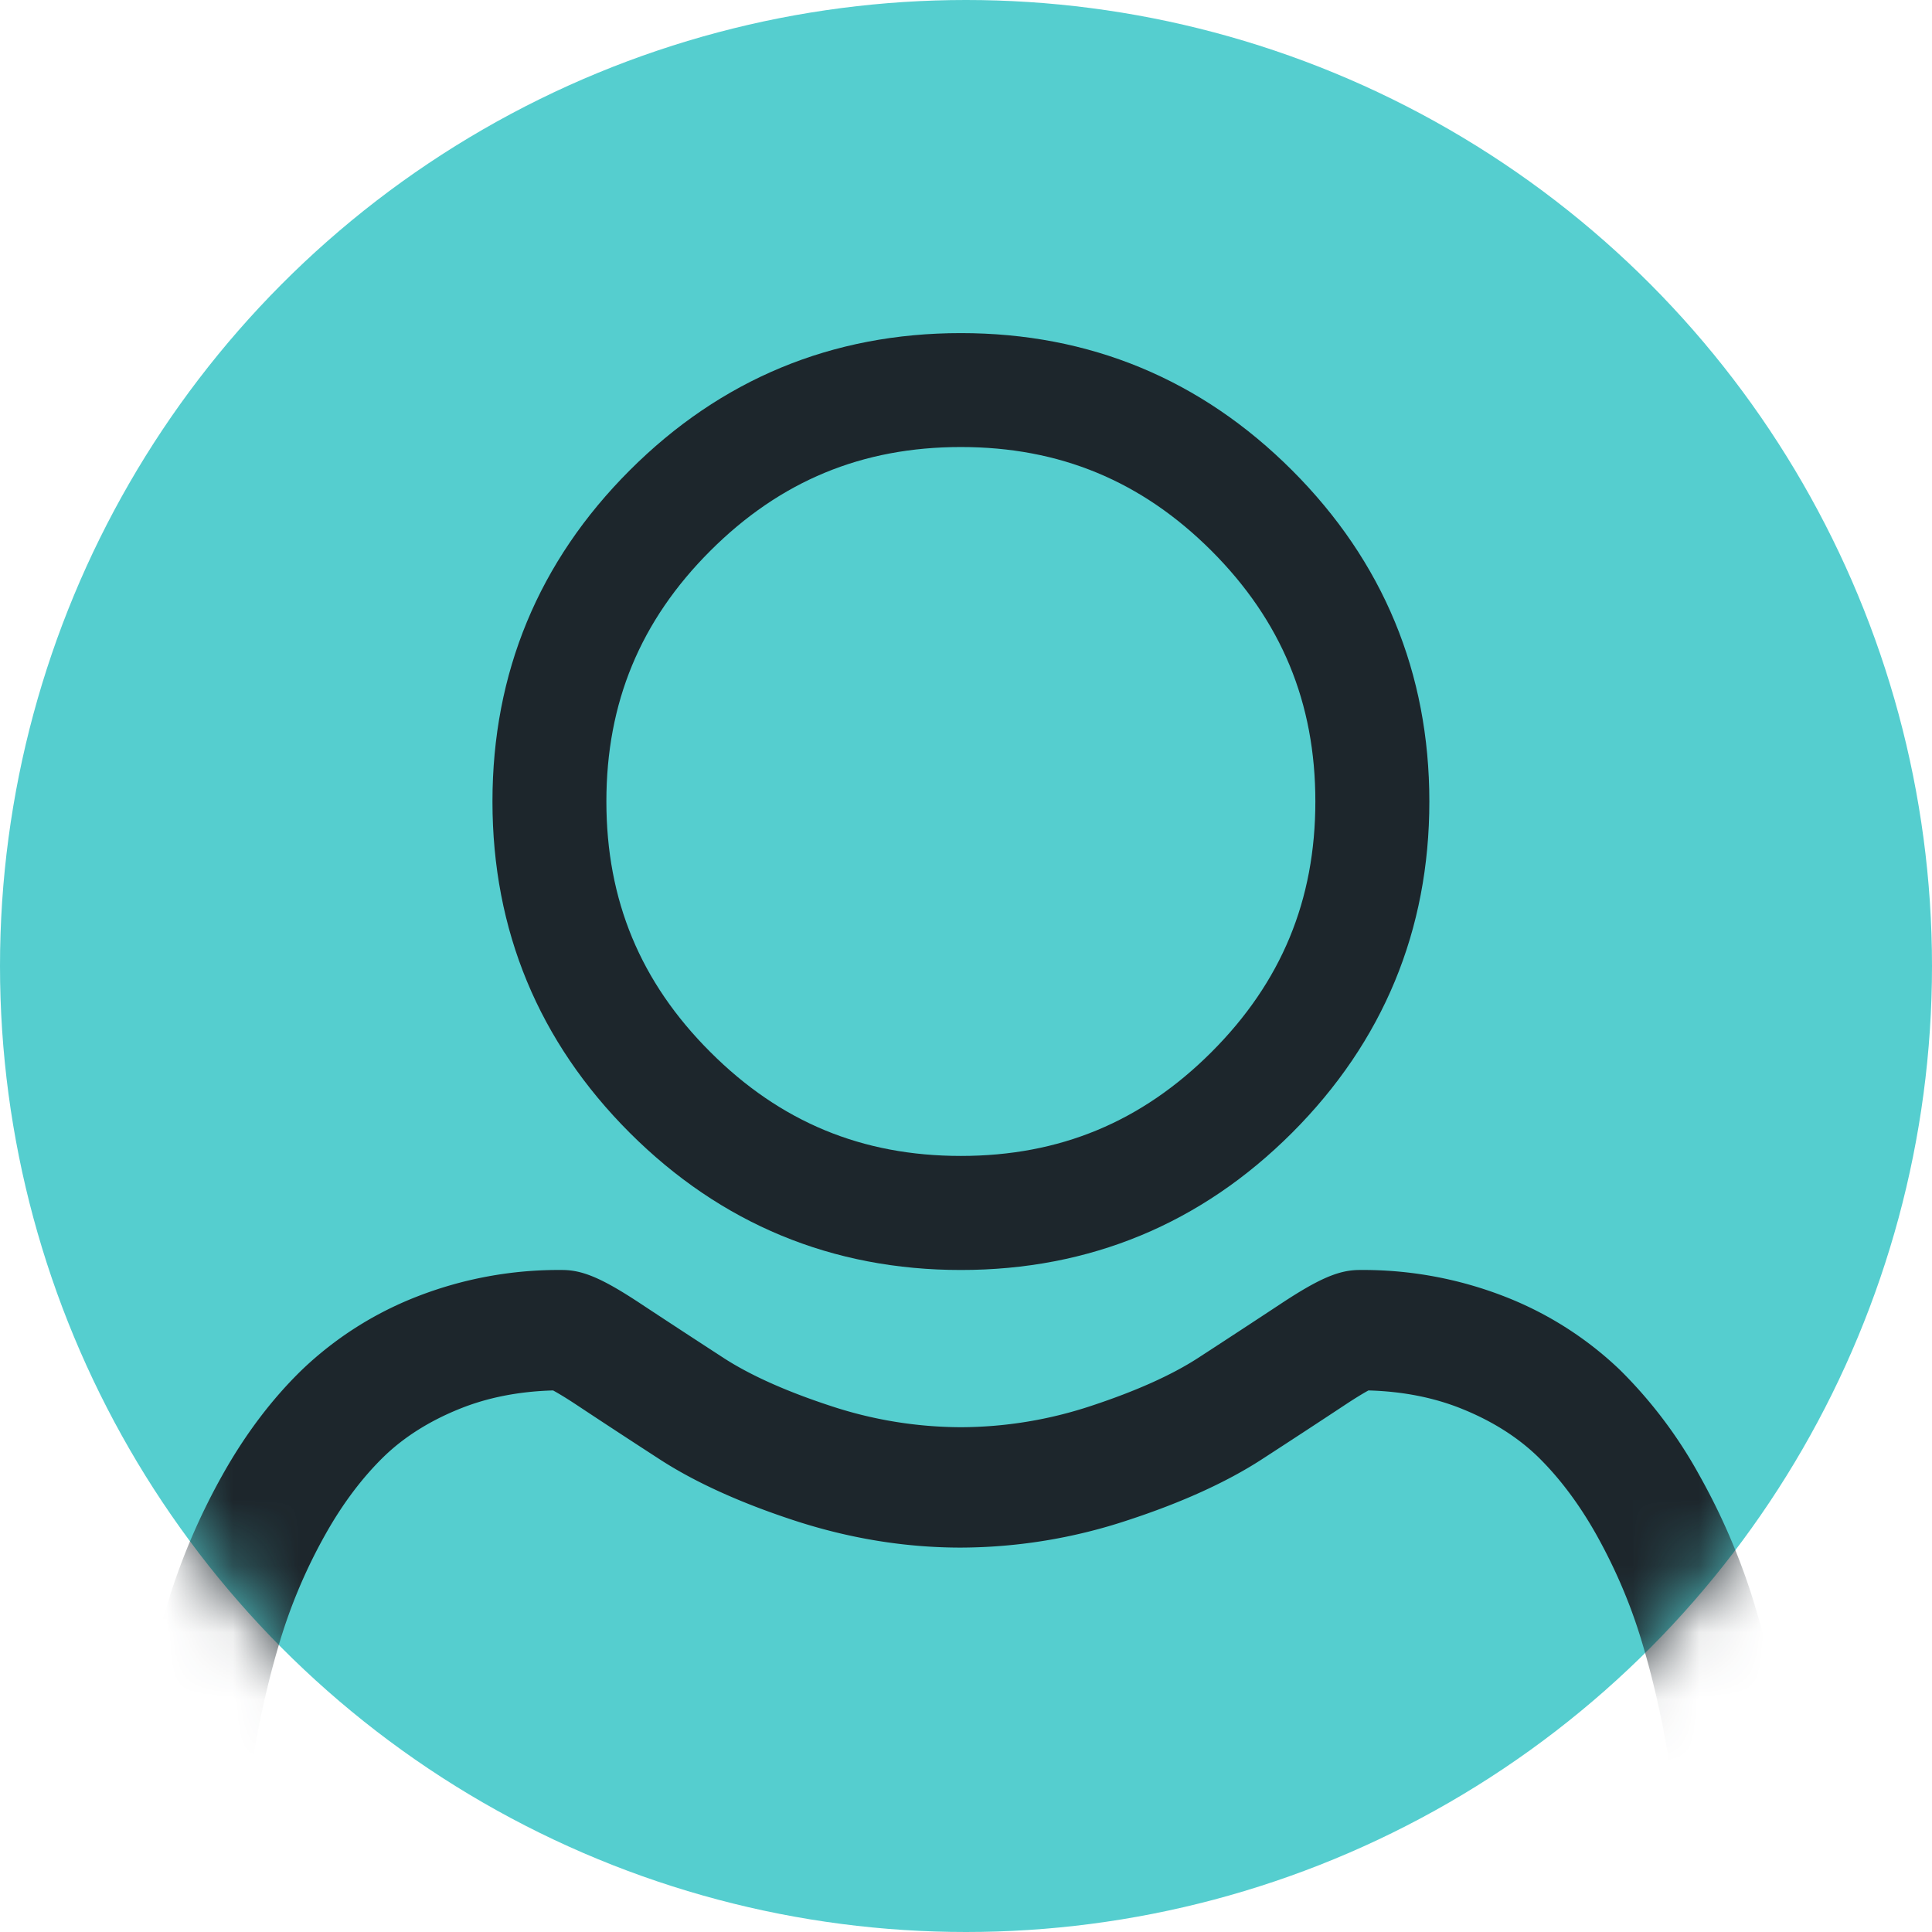 <svg xmlns="http://www.w3.org/2000/svg" xmlns:xlink="http://www.w3.org/1999/xlink" width="29" height="29" viewBox="0 0 29 29">
    <defs>
        <circle id="a" cx="14.5" cy="14.5" r="14.5"/>
    </defs>
    <g fill="none" fill-rule="evenodd">
        <mask id="b" fill="#fff">
            <use xlink:href="#a"/>
        </mask>
        <use fill="#55CECF" xlink:href="#a"/>
        <g fill="#1D262C" fill-rule="nonzero" mask="url(#b)">
            <path d="M14.423 19.063c1.932 0 3.605-.693 4.972-2.06 1.366-1.367 2.06-3.04 2.06-4.972 0-1.931-.693-3.604-2.06-4.971S16.355 5 14.423 5c-1.932 0-3.604.693-4.971 2.06s-2.06 3.04-2.06 4.971c0 1.932.693 3.605 2.06 4.972 1.367 1.366 3.04 2.06 4.971 2.06zM10.662 8.268c1.049-1.048 2.279-1.558 3.761-1.558 1.482 0 2.713.51 3.762 1.558 1.049 1.05 1.559 2.28 1.559 3.762 0 1.482-.51 2.713-1.559 3.762s-2.28 1.559-3.762 1.559c-1.482 0-2.712-.51-3.761-1.56-1.05-1.048-1.56-2.279-1.56-3.761 0-1.482.51-2.713 1.56-3.762z"/>
            <path d="M27.018 27.877c-.04-.6-.124-1.256-.246-1.948a15.553 15.553 0 0 0-.471-1.959 9.755 9.755 0 0 0-.793-1.826 6.874 6.874 0 0 0-1.194-1.583 5.257 5.257 0 0 0-1.717-1.095 5.848 5.848 0 0 0-2.19-.403c-.31 0-.61.129-1.189.512-.356.235-.772.508-1.237.81-.397.257-.936.498-1.6.717a6.265 6.265 0 0 1-1.959.321 6.27 6.27 0 0 1-1.958-.321c-.664-.218-1.203-.46-1.6-.717-.46-.299-.876-.571-1.238-.81-.578-.383-.877-.512-1.187-.512a5.84 5.84 0 0 0-2.19.403 5.253 5.253 0 0 0-1.717 1.096c-.451.438-.853.97-1.195 1.582a9.773 9.773 0 0 0-.792 1.827 15.59 15.59 0 0 0-.471 1.958 18.495 18.495 0 0 0-.246 1.949c-.04.588-.061 1.201-.061 1.82 0 1.61.503 2.912 1.496 3.873C4.243 34.52 5.541 35 7.12 35h14.609c1.577 0 2.874-.48 3.855-1.429.993-.96 1.497-2.263 1.497-3.873 0-.621-.021-1.234-.062-1.821zm-2.66 4.385c-.649.627-1.509.931-2.63.931H7.117c-1.121 0-1.981-.304-2.629-.93-.635-.615-.944-1.454-.944-2.565 0-.578.019-1.148.056-1.695.037-.538.112-1.128.222-1.755.11-.62.25-1.2.415-1.727a7.956 7.956 0 0 1 .645-1.485c.257-.459.552-.852.878-1.17.305-.296.689-.538 1.142-.72.418-.169.89-.261 1.4-.275.062.034.173.098.353.217.365.242.786.518 1.252.82.525.34 1.202.648 2.01.913.826.271 1.668.409 2.505.409a8.02 8.02 0 0 0 2.504-.41c.81-.265 1.485-.572 2.01-.912.478-.31.887-.578 1.253-.82.18-.119.29-.183.352-.217.511.014.982.106 1.4.275.453.182.838.425 1.143.72.325.318.62.711.878 1.17.269.481.486.981.645 1.485.166.527.305 1.108.414 1.727.111.628.186 1.219.223 1.755.037.546.056 1.116.057 1.695 0 1.111-.31 1.95-.945 2.564z"/>
        </g>
    </g>
</svg>
